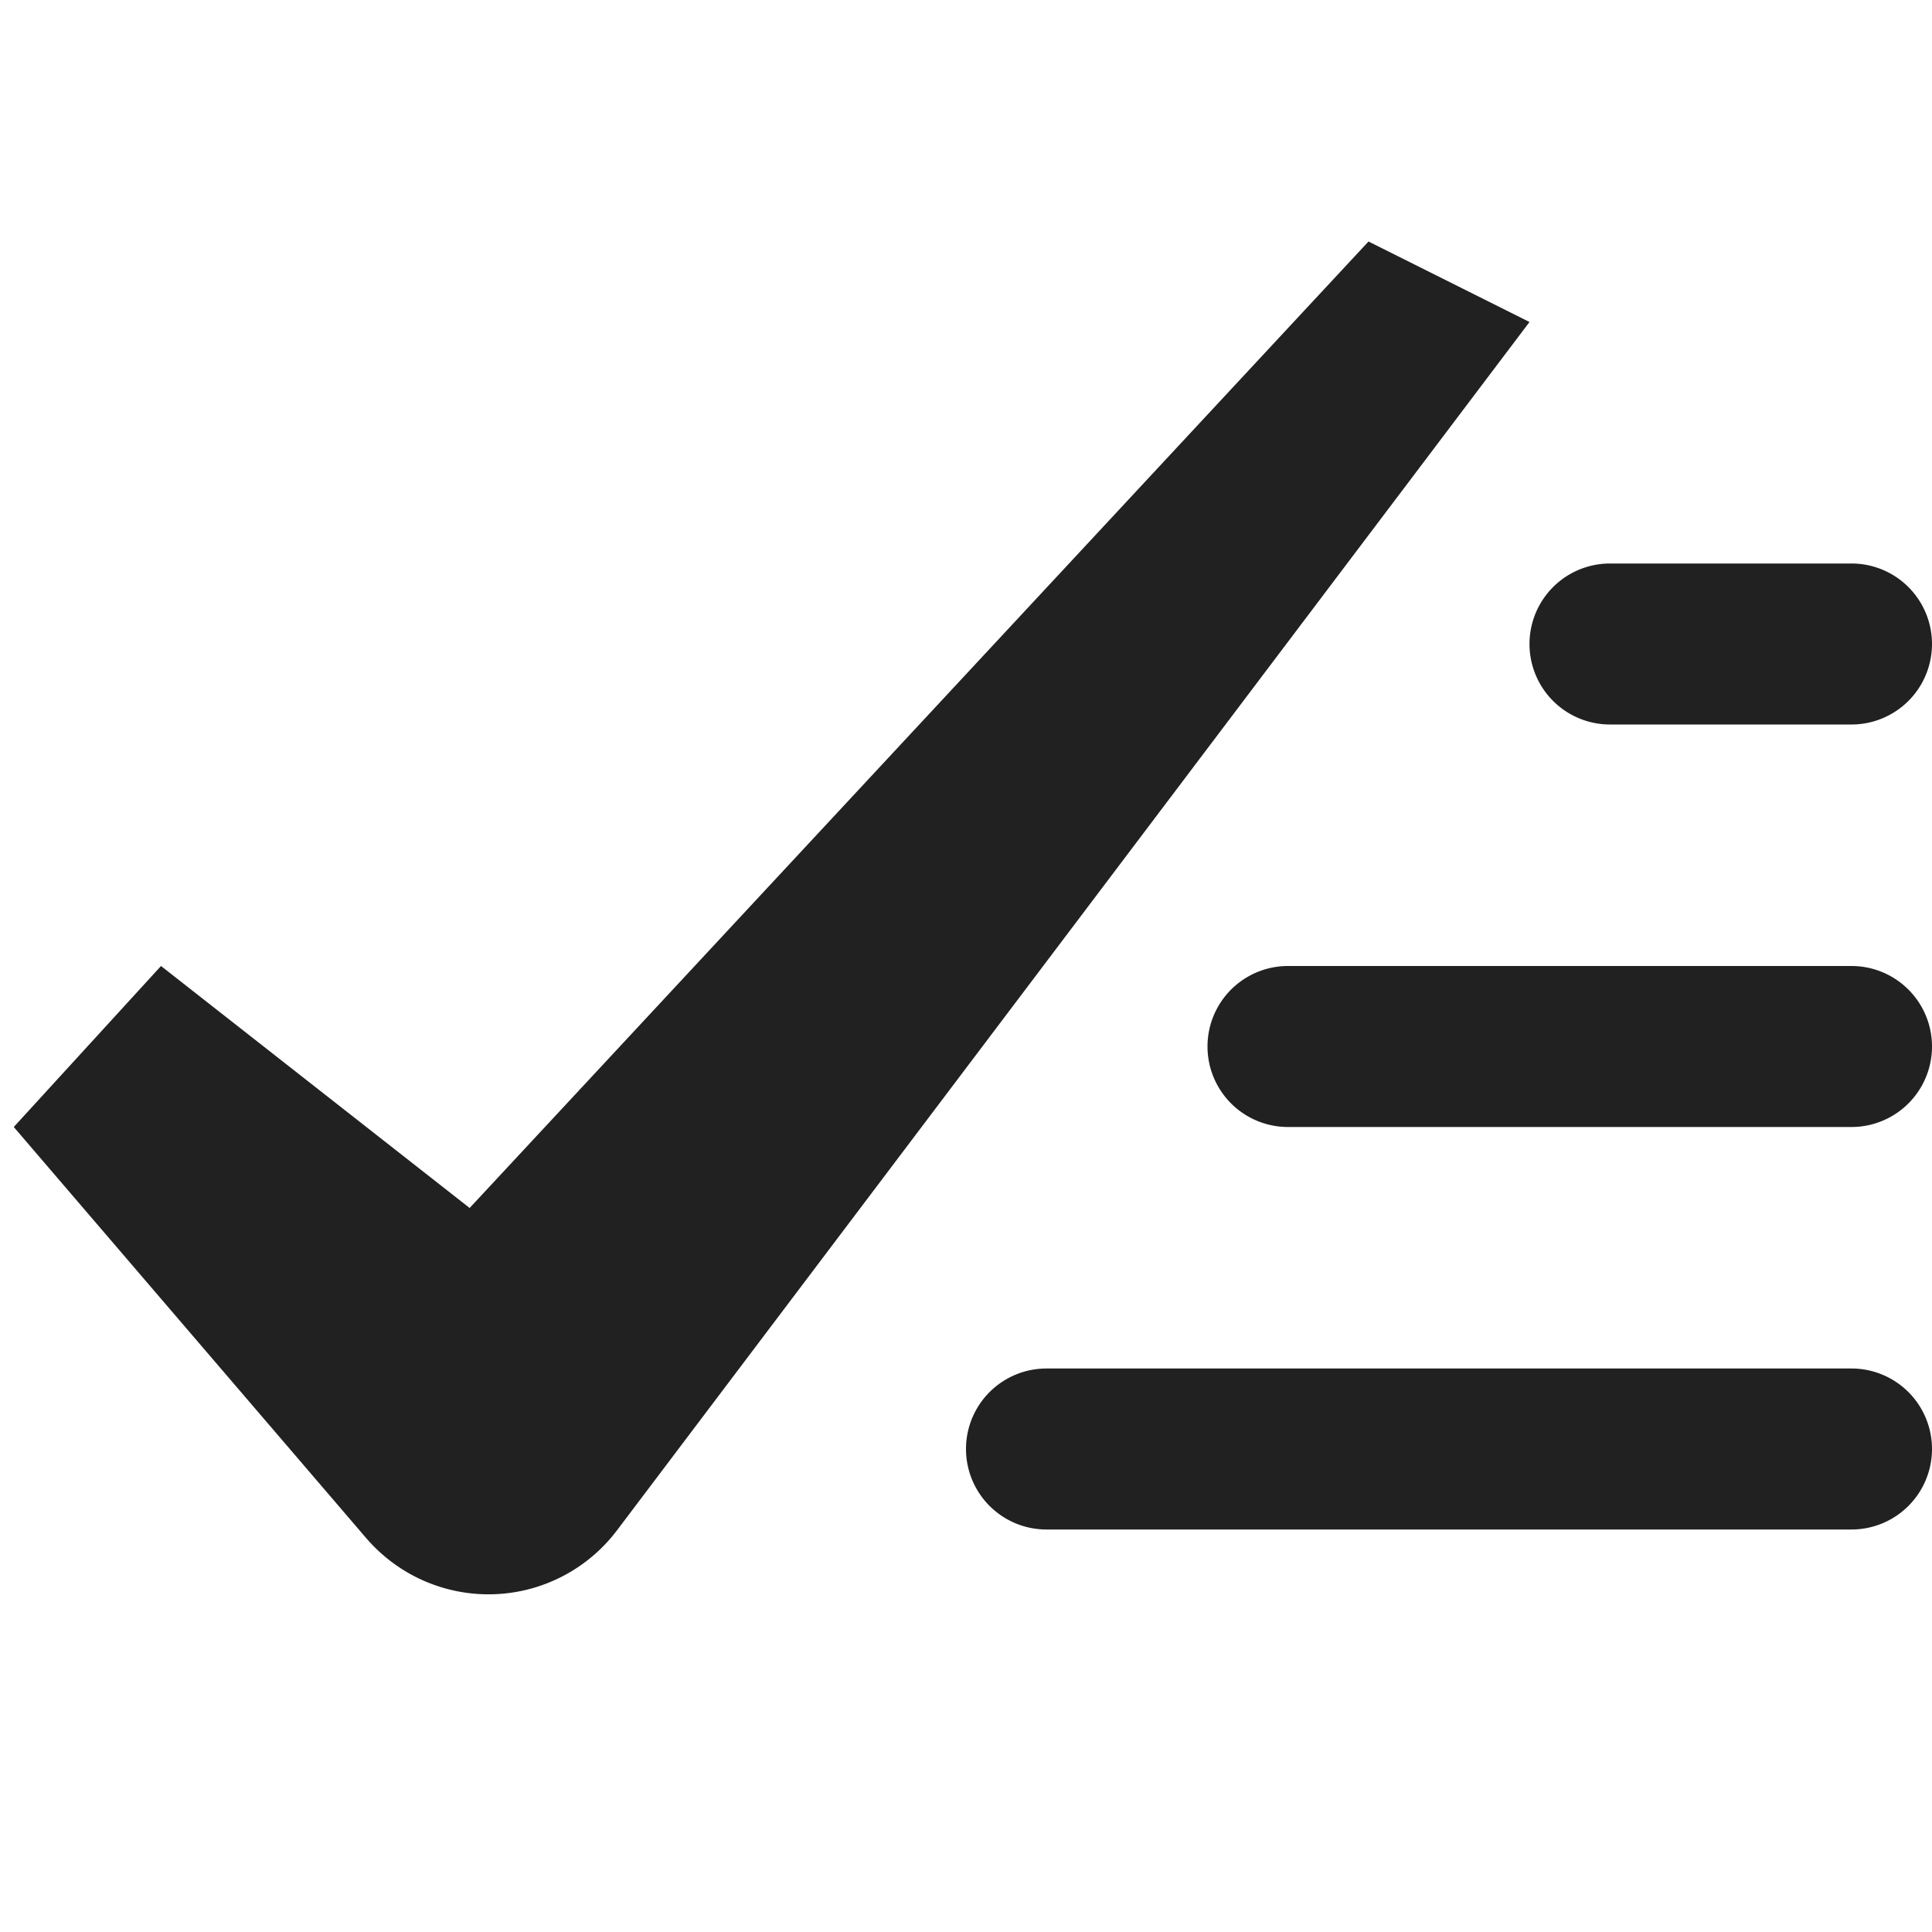 <svg xmlns="http://www.w3.org/2000/svg" height="24" width="24" viewBox="0 0 24 24"><title>check all</title><g fill="#212121" class="nc-icon-wrapper"><path data-color="color-2" d="M4.549,19.107.171,14,2,12l3.834,3.006L17,3l2,1L7.664,19.011a2,2,0,0,1-2.8.391A2.04,2.04,0,0,1,4.549,19.107Z"></path><path d="M23,9H20a1,1,0,0,1,0-2h3a1,1,0,0,1,0,2Z" fill="#212121"></path><path d="M23,14H16a1,1,0,0,1,0-2h7a1,1,0,0,1,0,2Z" fill="#212121"></path><path d="M23,19H13a1,1,0,0,1,0-2H23a1,1,0,0,1,0,2Z" fill="#212121"></path></g></svg>